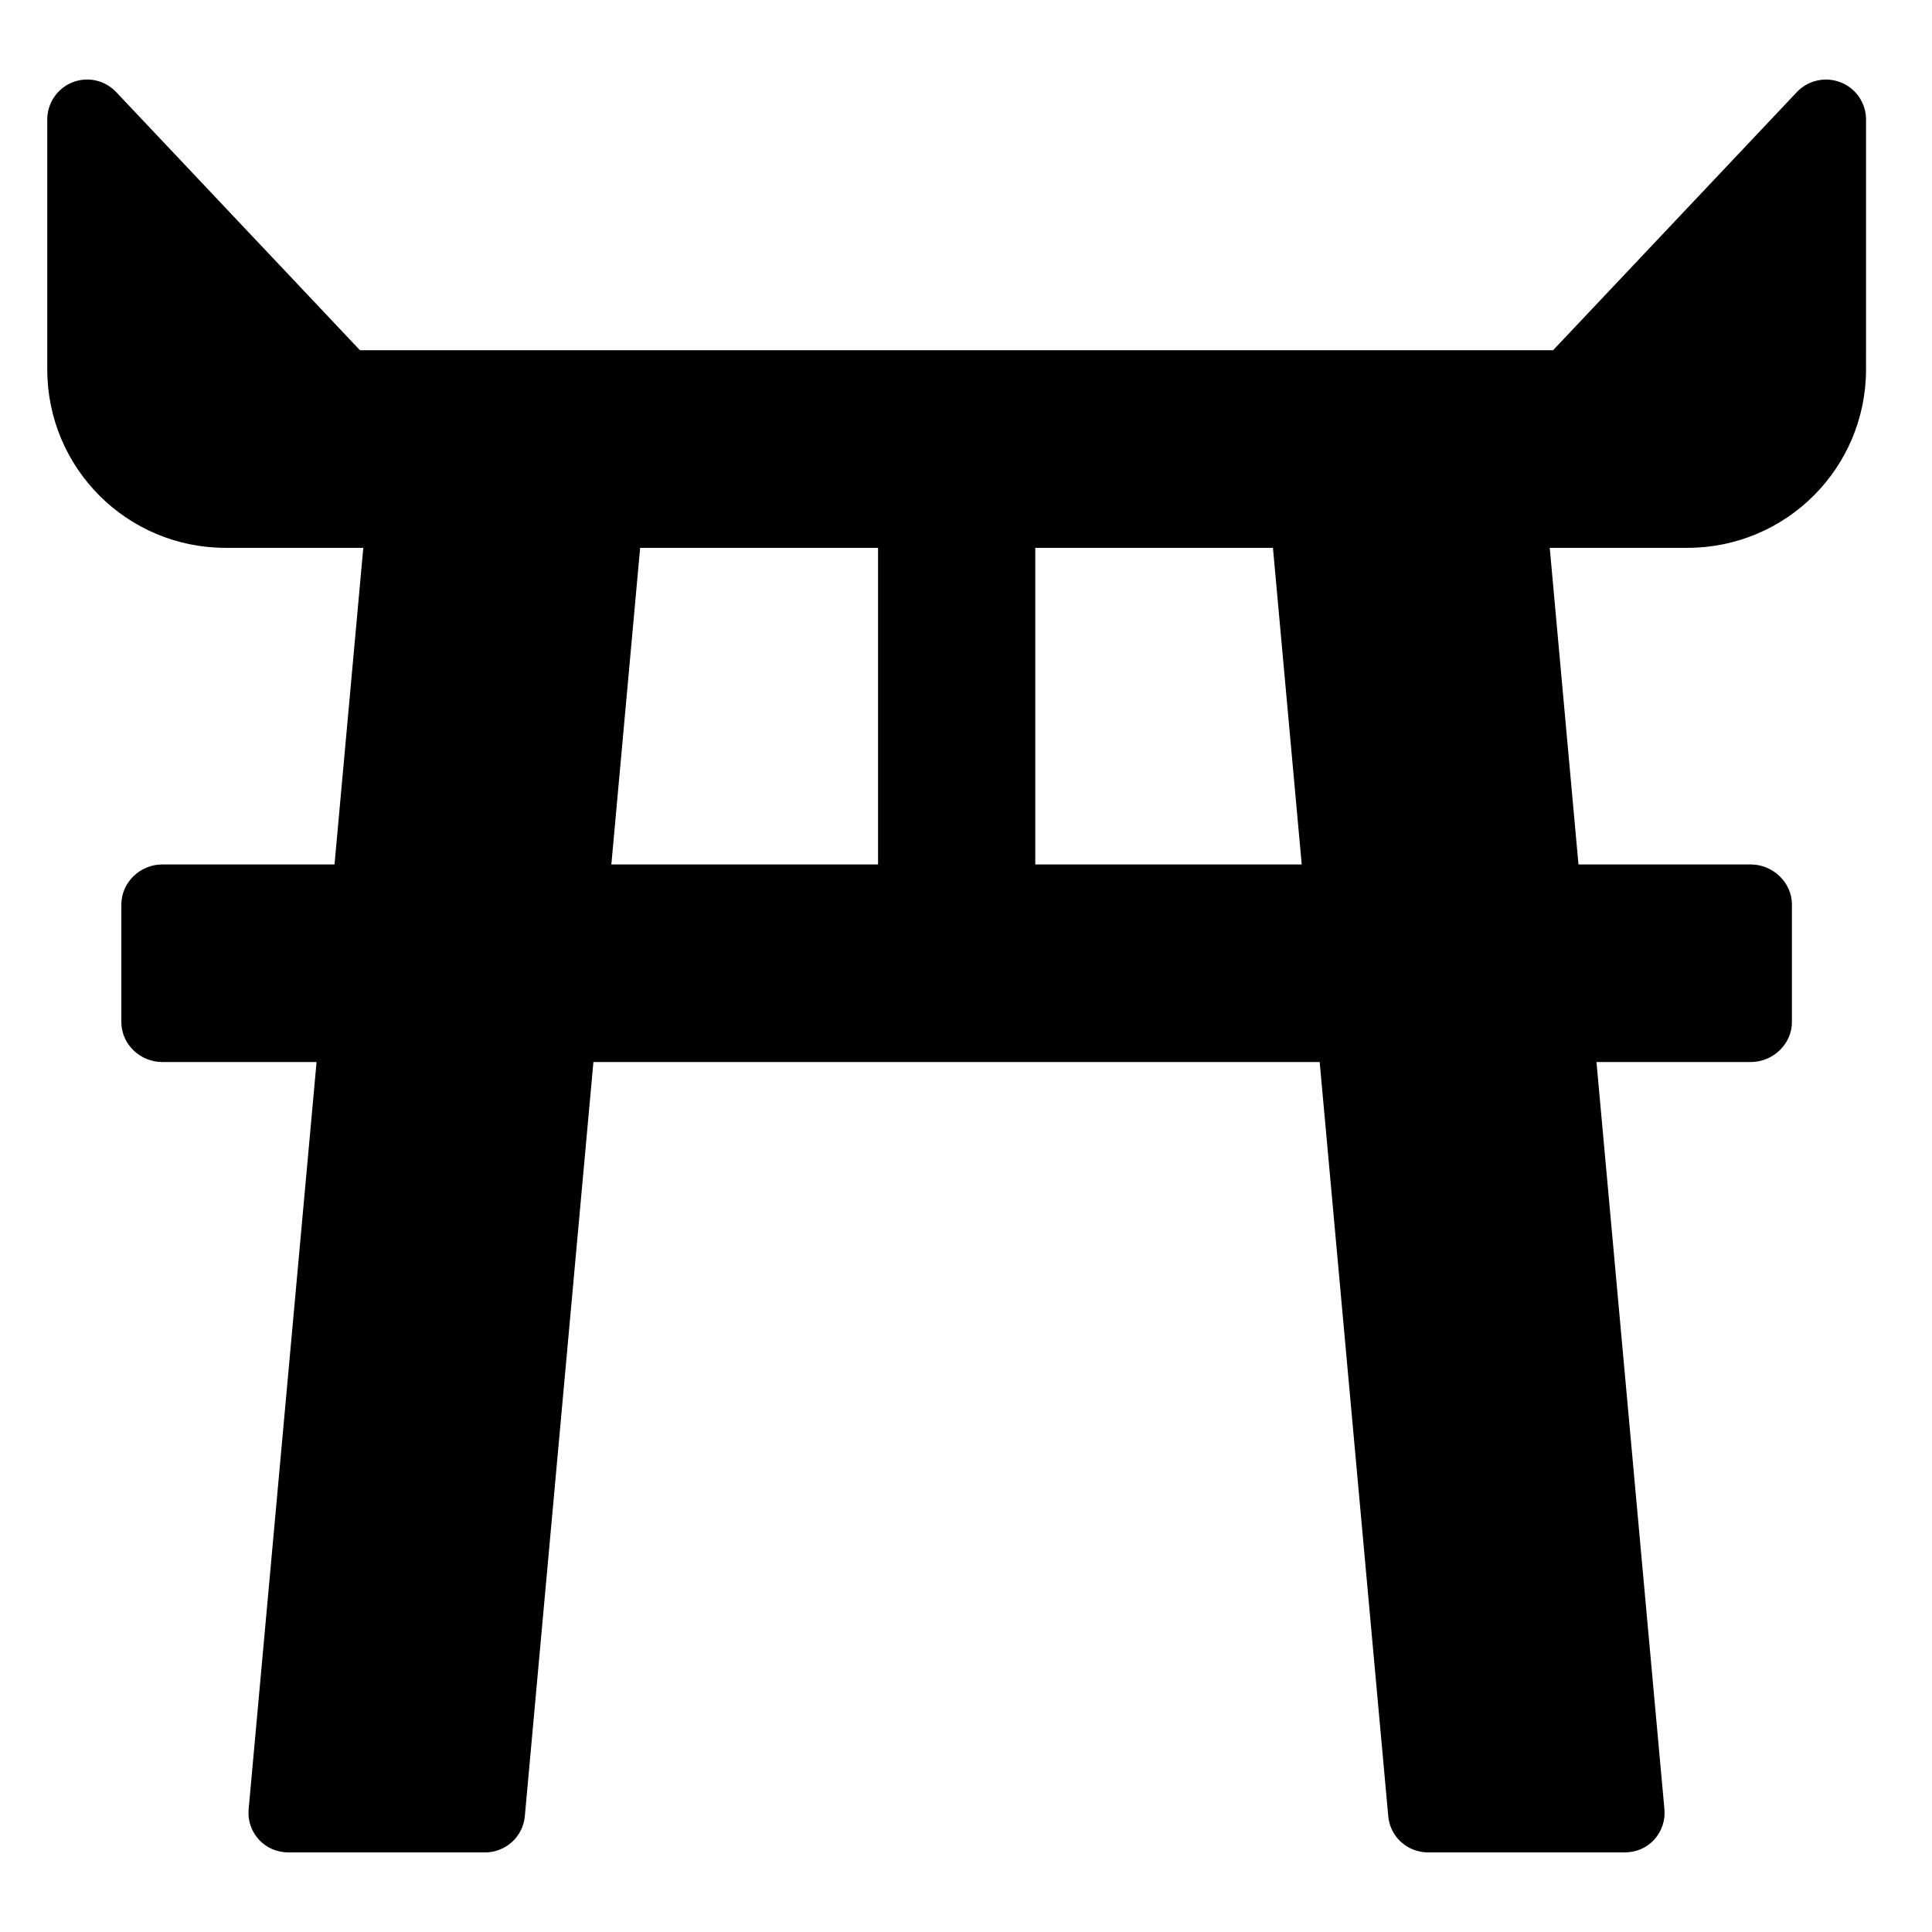 <?xml version="1.0" encoding="utf-8"?>
<!-- Generator: Adobe Illustrator 16.0.0, SVG Export Plug-In . SVG Version: 6.00 Build 0)  -->
<!DOCTYPE svg PUBLIC "-//W3C//DTD SVG 1.1//EN" "http://www.w3.org/Graphics/SVG/1.1/DTD/svg11.dtd">
<svg version="1.1" xmlns="http://www.w3.org/2000/svg" xmlns:xlink="http://www.w3.org/1999/xlink" x="0px" y="0px" width="48px"
	 height="48px" viewBox="0 0 48 48" enable-background="new 0 0 48 48" xml:space="preserve">
<g id="Layer_2" display="none">
	<g display="inline" opacity="0.5">
		<rect x="-5" y="-1" fill="#00E00B" width="104" height="51"/>
		<polygon fill="#DD5E00" points="99,-1 99,49 -5,49 -5,98 198,98 198,49 501,49 501,-1 		"/>
	</g>
</g>
<g id="Layer_1">
	<path d="M46.362,2.973c0-0.408-0.248-0.775-0.627-0.926c-0.379-0.15-0.812-0.056-1.093,0.241l-6.057,6.414H8.944L2.887,2.288
		C2.606,1.991,2.177,1.896,1.798,2.046C1.418,2.198,1.174,2.565,1.174,2.973v5.73v0.472c0,2.453,1.979,4.436,4.432,4.436h3.42
		l-0.715,7.866H4.032c-0.551,0-1.017,0.446-1.017,0.996v2.92c0,0.55,0.466,0.993,1.017,0.993h3.833L6.177,44.953
		c-0.025,0.279,0.068,0.547,0.257,0.754s0.456,0.316,0.736,0.316h4.876c0.516,0,0.946-0.386,0.993-0.899l1.704-18.738h18.044
		l1.704,18.738c0.046,0.514,0.477,0.899,0.993,0.899h4.876c0.28,0,0.547-0.108,0.736-0.315s0.282-0.481,0.256-0.76l-1.688-18.562
		h3.832c0.551,0,1.024-0.443,1.024-0.993v-2.92c0-0.55-0.473-0.996-1.024-0.996h-4.279l-0.714-7.866h3.42
		c2.453,0,4.438-1.983,4.438-4.436V8.703V2.973z M15.904,13.611h5.911v7.866h-6.626L15.904,13.611z M25.721,21.477v-7.866h5.905
		l0.715,7.866H25.721z"/>
</g>
</svg>
